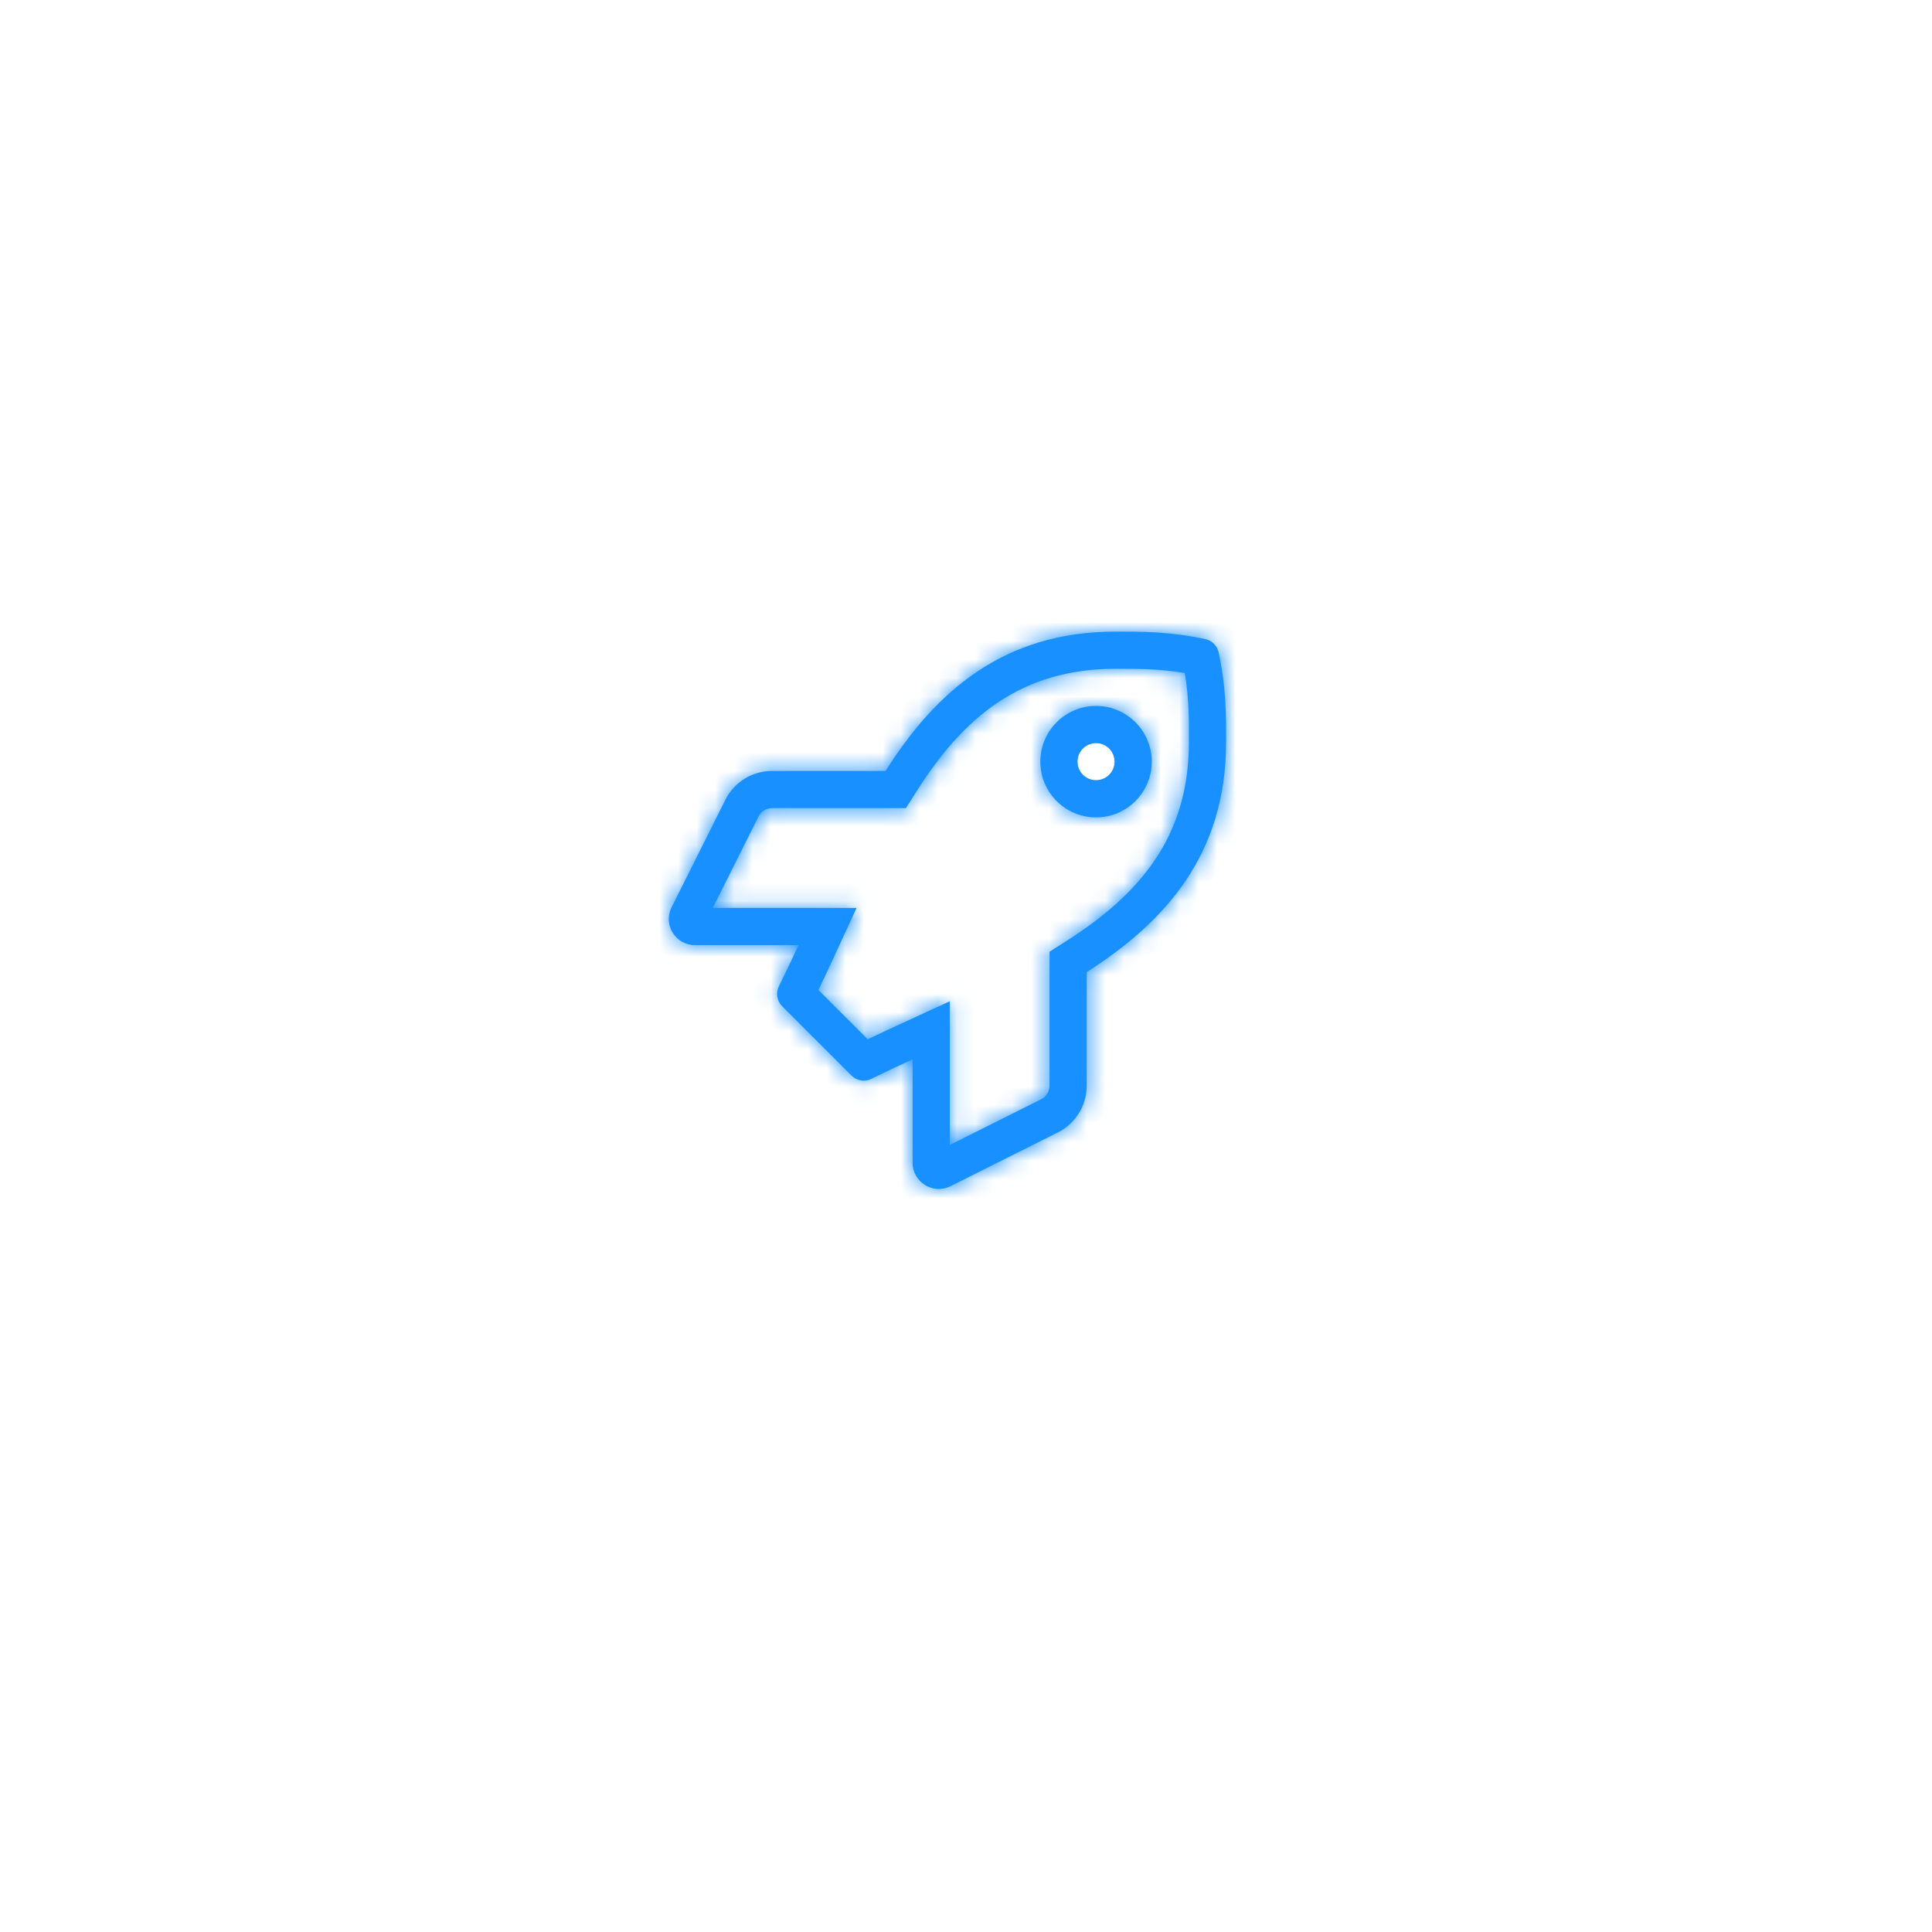 <svg width="104" height="104" viewBox="0 0 104 104" fill="none" xmlns="http://www.w3.org/2000/svg">
<g filter="url(#filter0_dd)">
<circle cx="52" cy="48" r="32" fill="white"/>
</g>
<mask id="path-2-inside-1" fill="white">
<path fill-rule="evenodd" clip-rule="evenodd" d="M63.999 39.951C64.004 38.697 64.002 37.57 63.777 36.228C62.433 36.003 61.305 36 60.05 36C54.933 36 51.851 38.64 49.356 42.572L48.766 43.5H41.56C41.252 43.5 40.971 43.675 40.835 43.947L38.37 48.875H46.109L44.801 51.712C44.558 52.239 44.309 52.769 44.057 53.291L46.711 55.944C47.237 55.691 47.768 55.445 48.289 55.205L51.126 53.898V61.634L56.054 59.168C56.322 59.035 56.497 58.755 56.497 58.445V51.231L57.422 50.642C61.349 48.138 63.999 45.043 63.999 39.959L63.999 39.951ZM49.126 62.594C49.126 63.637 50.228 64.317 51.16 63.854L56.944 60.959C57.9 60.484 58.497 59.506 58.497 58.445V52.328C62.752 49.615 65.999 45.977 65.999 39.959C66.005 38.482 66.005 37.006 65.6 35.119C65.524 34.762 65.243 34.48 64.885 34.404C62.998 34 61.521 34 60.05 34C54.002 34 50.375 37.234 47.667 41.5H41.56C40.494 41.5 39.521 42.103 39.046 43.053L36.151 48.842C35.682 49.779 36.362 50.875 37.411 50.875H42.984C42.672 51.552 42.355 52.225 42.033 52.875C41.999 52.945 41.964 53.015 41.929 53.084C41.748 53.447 41.818 53.881 42.105 54.168L45.833 57.895C46.12 58.182 46.553 58.252 46.917 58.07C46.986 58.036 47.056 58.001 47.126 57.966C47.777 57.646 48.449 57.334 49.126 57.022V62.594ZM62 41C62 42.657 60.657 44 59 44C57.343 44 56 42.657 56 41C56 39.343 57.343 38 59 38C60.657 38 62 39.343 62 41ZM58.005 40.898C58.002 40.931 58 40.965 58 41C58 41.04 58.002 41.08 58.007 41.118C58.061 41.581 58.432 41.948 58.898 41.995C58.931 41.998 58.965 42 59 42C59.04 42 59.079 41.998 59.118 41.993C59.581 41.939 59.948 41.568 59.995 41.102C59.998 41.069 60 41.035 60 41C60 40.961 59.998 40.922 59.993 40.883C59.939 40.419 59.568 40.052 59.102 40.005C59.069 40.002 59.035 40 59 40C58.961 40 58.922 40.002 58.883 40.007C58.419 40.061 58.052 40.432 58.005 40.898Z"/>
</mask>
<path fill-rule="evenodd" clip-rule="evenodd" d="M63.999 39.951C64.004 38.697 64.002 37.57 63.777 36.228C62.433 36.003 61.305 36 60.05 36C54.933 36 51.851 38.64 49.356 42.572L48.766 43.5H41.56C41.252 43.5 40.971 43.675 40.835 43.947L38.37 48.875H46.109L44.801 51.712C44.558 52.239 44.309 52.769 44.057 53.291L46.711 55.944C47.237 55.691 47.768 55.445 48.289 55.205L51.126 53.898V61.634L56.054 59.168C56.322 59.035 56.497 58.755 56.497 58.445V51.231L57.422 50.642C61.349 48.138 63.999 45.043 63.999 39.959L63.999 39.951ZM49.126 62.594C49.126 63.637 50.228 64.317 51.16 63.854L56.944 60.959C57.9 60.484 58.497 59.506 58.497 58.445V52.328C62.752 49.615 65.999 45.977 65.999 39.959C66.005 38.482 66.005 37.006 65.6 35.119C65.524 34.762 65.243 34.48 64.885 34.404C62.998 34 61.521 34 60.05 34C54.002 34 50.375 37.234 47.667 41.5H41.56C40.494 41.5 39.521 42.103 39.046 43.053L36.151 48.842C35.682 49.779 36.362 50.875 37.411 50.875H42.984C42.672 51.552 42.355 52.225 42.033 52.875C41.999 52.945 41.964 53.015 41.929 53.084C41.748 53.447 41.818 53.881 42.105 54.168L45.833 57.895C46.12 58.182 46.553 58.252 46.917 58.07C46.986 58.036 47.056 58.001 47.126 57.966C47.777 57.646 48.449 57.334 49.126 57.022V62.594ZM62 41C62 42.657 60.657 44 59 44C57.343 44 56 42.657 56 41C56 39.343 57.343 38 59 38C60.657 38 62 39.343 62 41ZM58.005 40.898C58.002 40.931 58 40.965 58 41C58 41.04 58.002 41.08 58.007 41.118C58.061 41.581 58.432 41.948 58.898 41.995C58.931 41.998 58.965 42 59 42C59.04 42 59.079 41.998 59.118 41.993C59.581 41.939 59.948 41.568 59.995 41.102C59.998 41.069 60 41.035 60 41C60 40.961 59.998 40.922 59.993 40.883C59.939 40.419 59.568 40.052 59.102 40.005C59.069 40.002 59.035 40 59 40C58.961 40 58.922 40.002 58.883 40.007C58.419 40.061 58.052 40.432 58.005 40.898Z" fill="#1890FF"/>
<path d="M63.999 39.951L61.999 39.943L61.999 39.947L63.999 39.951ZM63.777 36.228L65.749 35.898L65.513 34.491L64.107 34.256L63.777 36.228ZM49.356 42.572L47.667 41.5L49.356 42.572ZM48.766 43.5V45.5H49.866L50.455 44.572L48.766 43.5ZM40.835 43.947L39.046 43.053L40.835 43.947ZM38.37 48.875L36.582 47.98L35.134 50.875H38.37V48.875ZM46.109 48.875L47.925 49.712L49.233 46.875H46.109V48.875ZM44.801 51.712L46.617 52.55L46.617 52.55L44.801 51.712ZM44.057 53.291L42.257 52.419L41.636 53.699L42.642 54.705L44.057 53.291ZM46.711 55.944L45.297 57.359L46.3 58.361L47.578 57.747L46.711 55.944ZM48.289 55.205L47.452 53.389L47.452 53.389L48.289 55.205ZM51.126 53.898H53.126V50.774L50.289 52.081L51.126 53.898ZM51.126 61.634H49.126V64.871L52.021 63.423L51.126 61.634ZM56.054 59.168L55.165 57.377L55.159 57.379L56.054 59.168ZM56.497 51.231L55.422 49.545L54.497 50.135V51.231H56.497ZM57.422 50.642L58.497 52.328L57.422 50.642ZM63.999 39.959L61.999 39.955V39.959H63.999ZM51.16 63.854L52.05 65.645L52.055 65.642L51.16 63.854ZM56.944 60.959L56.054 59.168L56.049 59.17L56.944 60.959ZM58.497 52.328L57.422 50.642L56.497 51.231V52.328H58.497ZM65.999 39.959L63.999 39.951V39.959H65.999ZM65.6 35.119L63.644 35.536L63.645 35.538L65.6 35.119ZM64.885 34.404L64.466 36.36L64.469 36.36L64.885 34.404ZM47.667 41.5V43.5H48.766L49.356 42.572L47.667 41.5ZM39.046 43.053L37.257 42.158L37.257 42.158L39.046 43.053ZM36.151 48.842L37.94 49.736H37.94L36.151 48.842ZM42.984 50.875L44.801 51.712L46.109 48.875H42.984V50.875ZM42.033 52.875L43.826 53.762L43.826 53.762L42.033 52.875ZM41.929 53.084L40.141 52.19L40.141 52.19L41.929 53.084ZM42.105 54.168L43.519 52.754L43.519 52.754L42.105 54.168ZM45.833 57.895L47.247 56.48L47.247 56.48L45.833 57.895ZM46.917 58.07L47.811 59.859L47.811 59.859L46.917 58.07ZM47.126 57.966L48.011 59.76L48.011 59.76L47.126 57.966ZM49.126 57.022H51.126V53.898L48.289 55.205L49.126 57.022ZM58.005 40.898L56.015 40.696L56.015 40.696L58.005 40.898ZM58.007 41.118L59.993 40.885L59.993 40.885L58.007 41.118ZM58.898 41.995L59.1 40.005L59.1 40.005L58.898 41.995ZM59.118 41.993L59.352 43.979L59.352 43.979L59.118 41.993ZM59.995 41.102L61.985 41.304L61.985 41.304L59.995 41.102ZM59.993 40.883L61.98 40.652L61.98 40.652L59.993 40.883ZM59.102 40.005L58.9 41.995L58.9 41.995L59.102 40.005ZM58.883 40.007L59.114 41.993L59.114 41.993L58.883 40.007ZM61.804 36.559C61.998 37.716 62.004 38.691 61.999 39.943L65.999 39.959C66.004 38.704 66.005 37.425 65.749 35.898L61.804 36.559ZM60.05 38C61.31 38 62.285 38.006 63.446 38.201L64.107 34.256C62.581 34 61.301 34 60.05 34V38ZM51.044 43.644C52.209 41.809 53.425 40.415 54.831 39.474C56.206 38.555 57.865 38 60.05 38V34C57.118 34 54.677 34.765 52.608 36.149C50.571 37.511 48.998 39.403 47.667 41.5L51.044 43.644ZM50.455 44.572L51.044 43.644L47.667 41.5L47.078 42.428L50.455 44.572ZM42.624 44.842C42.421 45.246 42.01 45.5 41.56 45.5V41.5C40.494 41.5 39.521 42.103 39.046 43.053L42.624 44.842ZM40.159 49.77L42.624 44.842L39.046 43.053L36.582 47.98L40.159 49.77ZM46.617 52.55L47.925 49.712L44.292 48.038L42.984 50.875L46.617 52.55ZM45.857 54.163C46.117 53.626 46.37 53.084 46.617 52.55L42.984 50.875C42.745 51.395 42.502 51.912 42.257 52.419L45.857 54.163ZM48.125 54.53L45.471 51.876L42.642 54.705L45.297 57.359L48.125 54.53ZM47.452 53.389C46.93 53.63 46.386 53.881 45.844 54.142L47.578 57.747C48.088 57.502 48.606 57.261 49.126 57.022L47.452 53.389ZM50.289 52.081L47.452 53.389L49.126 57.022L51.963 55.714L50.289 52.081ZM54.497 58.445C54.497 58.002 54.746 57.584 55.165 57.377L56.944 60.959C57.897 60.486 58.497 59.509 58.497 58.445H54.497ZM56.347 48.955L55.422 49.545L57.573 52.918L58.497 52.328L56.347 48.955ZM61.999 39.959C61.999 42.124 61.444 43.778 60.522 45.155C59.578 46.565 58.18 47.787 56.347 48.955L58.497 52.328C60.592 50.993 62.482 49.416 63.845 47.381C65.229 45.314 65.999 42.879 65.999 39.959H61.999ZM61.999 39.947L61.999 39.955L65.999 39.963L65.999 39.955L61.999 39.947ZM50.27 62.062C50.664 61.867 51.126 62.148 51.126 62.594H47.126C47.126 65.126 49.792 66.766 52.05 65.645L50.27 62.062ZM56.049 59.17L50.265 62.065L52.055 65.642L57.839 62.748L56.049 59.17ZM56.497 58.445C56.497 58.755 56.322 59.035 56.054 59.168L57.834 62.75C59.477 61.934 60.497 60.257 60.497 58.445H56.497ZM56.497 52.328V58.445H60.497V52.328H56.497ZM63.999 39.959C63.999 45.043 61.349 48.138 57.422 50.642L59.573 54.015C64.155 51.093 67.999 46.91 67.999 39.959H63.999ZM63.645 35.538C64.001 37.198 64.005 38.489 63.999 39.951L67.999 39.967C68.005 38.476 68.009 36.813 67.556 34.7L63.645 35.538ZM64.469 36.36C64.055 36.272 63.733 35.951 63.644 35.536L67.556 34.702C67.316 33.573 66.431 32.689 65.302 32.448L64.469 36.36ZM60.05 36C61.514 36 62.805 36.004 64.466 36.36L65.304 32.449C63.192 31.996 61.529 32 60.05 32V36ZM49.356 42.572C51.851 38.64 54.933 36 60.05 36V32C53.072 32 48.898 35.828 45.978 40.428L49.356 42.572ZM41.56 43.5H47.667V39.5H41.56V43.5ZM40.835 43.947C40.971 43.675 41.252 43.5 41.56 43.5V39.5C39.735 39.5 38.07 40.532 37.257 42.158L40.835 43.947ZM37.94 49.736L40.835 43.947L37.257 42.158L34.362 47.947L37.94 49.736ZM37.411 48.875C37.841 48.875 38.139 49.338 37.94 49.736L34.362 47.947C33.225 50.221 34.882 52.875 37.411 52.875V48.875ZM43.826 53.762C44.159 53.089 44.484 52.399 44.801 51.712L41.168 50.038C40.86 50.706 40.552 51.36 40.241 51.988L43.826 53.762ZM43.718 53.979C43.754 53.907 43.79 53.834 43.826 53.762L40.241 51.988C40.208 52.056 40.174 52.123 40.141 52.19L43.718 53.979ZM43.519 52.754C43.841 53.075 43.922 53.572 43.718 53.979L40.141 52.19C39.574 53.323 39.795 54.686 40.691 55.582L43.519 52.754ZM47.247 56.48L43.519 52.754L40.691 55.582L44.419 59.309L47.247 56.48ZM46.023 56.282C46.429 56.078 46.925 56.158 47.247 56.48L44.419 59.309C45.315 60.205 46.678 60.426 47.811 59.859L46.023 56.282ZM46.242 56.173C46.169 56.209 46.096 56.245 46.023 56.282L47.811 59.859C47.877 59.826 47.944 59.793 48.011 59.76L46.242 56.173ZM48.289 55.205C47.612 55.517 46.918 55.839 46.242 56.173L48.011 59.76C48.635 59.452 49.286 59.15 49.963 58.838L48.289 55.205ZM59 46C61.761 46 64 43.761 64 41H60C60 41.552 59.552 42 59 42V46ZM54 41C54 43.761 56.239 46 59 46V42C58.448 42 58 41.552 58 41H54ZM59 36C56.239 36 54 38.239 54 41H58C58 40.448 58.448 40 59 40V36ZM64 41C64 38.239 61.761 36 59 36V40C59.552 40 60 40.448 60 41H64ZM60 41C60 41.033 59.998 41.066 59.995 41.1L56.015 40.696C56.005 40.796 56 40.898 56 41H60ZM59.993 40.885C59.998 40.923 60 40.962 60 41H56C56 41.118 56.007 41.236 56.021 41.352L59.993 40.885ZM59.1 40.005C59.569 40.053 59.938 40.418 59.993 40.885L56.021 41.352C56.185 42.745 57.296 43.843 58.696 43.985L59.1 40.005ZM59 40C59.033 40 59.066 40.002 59.1 40.005L58.696 43.985C58.796 43.995 58.898 44 59 44V40ZM58.885 40.007C58.923 40.002 58.962 40 59 40V44C59.118 44 59.236 43.993 59.352 43.979L58.885 40.007ZM58.005 40.9C58.053 40.431 58.418 40.062 58.885 40.007L59.352 43.979C60.745 43.816 61.843 42.704 61.985 41.304L58.005 40.9ZM58 41C58 40.967 58.002 40.934 58.005 40.9L61.985 41.304C61.995 41.204 62 41.102 62 41H58ZM58.007 41.114C58.002 41.076 58 41.038 58 41H62C62 40.883 61.993 40.767 61.98 40.652L58.007 41.114ZM58.9 41.995C58.431 41.947 58.061 41.581 58.007 41.114L61.98 40.652C61.818 39.257 60.705 38.158 59.304 38.015L58.9 41.995ZM59 42C58.967 42 58.934 41.998 58.9 41.995L59.304 38.015C59.204 38.005 59.102 38 59 38V42ZM59.114 41.993C59.076 41.998 59.038 42 59 42V38C58.883 38 58.767 38.007 58.652 38.02L59.114 41.993ZM59.995 41.1C59.947 41.569 59.581 41.939 59.114 41.993L58.652 38.02C57.257 38.182 56.158 39.295 56.015 40.696L59.995 41.1ZM41.56 45.5H48.766V41.5H41.56V45.5ZM46.109 46.875H38.37V50.875H46.109V46.875ZM53.126 61.634V53.898H49.126V61.634H53.126ZM55.159 57.379L50.231 59.845L52.021 63.423L56.949 60.956L55.159 57.379ZM54.497 51.231V58.445H58.497V51.231H54.497ZM51.126 62.594V57.022H47.126V62.594H51.126ZM42.984 48.875H37.411V52.875H42.984V48.875Z" fill="#1890FF" mask="url(#path-2-inside-1)"/>
<defs>
<filter id="filter0_dd" x="0" y="0" width="104" height="104" filterUnits="userSpaceOnUse" color-interpolation-filters="sRGB">
<feFlood flood-opacity="0" result="BackgroundImageFix"/>
<feColorMatrix in="SourceAlpha" type="matrix" values="0 0 0 0 0 0 0 0 0 0 0 0 0 0 0 0 0 0 127 0"/>
<feOffset dy="1"/>
<feGaussianBlur stdDeviation="1"/>
<feColorMatrix type="matrix" values="0 0 0 0 0 0 0 0 0 0 0 0 0 0 0 0 0 0 0.12 0"/>
<feBlend mode="normal" in2="BackgroundImageFix" result="effect1_dropShadow"/>
<feColorMatrix in="SourceAlpha" type="matrix" values="0 0 0 0 0 0 0 0 0 0 0 0 0 0 0 0 0 0 127 0"/>
<feOffset dy="4"/>
<feGaussianBlur stdDeviation="10"/>
<feColorMatrix type="matrix" values="0 0 0 0 0 0 0 0 0 0 0 0 0 0 0 0 0 0 0.12 0"/>
<feBlend mode="normal" in2="effect1_dropShadow" result="effect2_dropShadow"/>
<feBlend mode="normal" in="SourceGraphic" in2="effect2_dropShadow" result="shape"/>
</filter>
</defs>
</svg>
